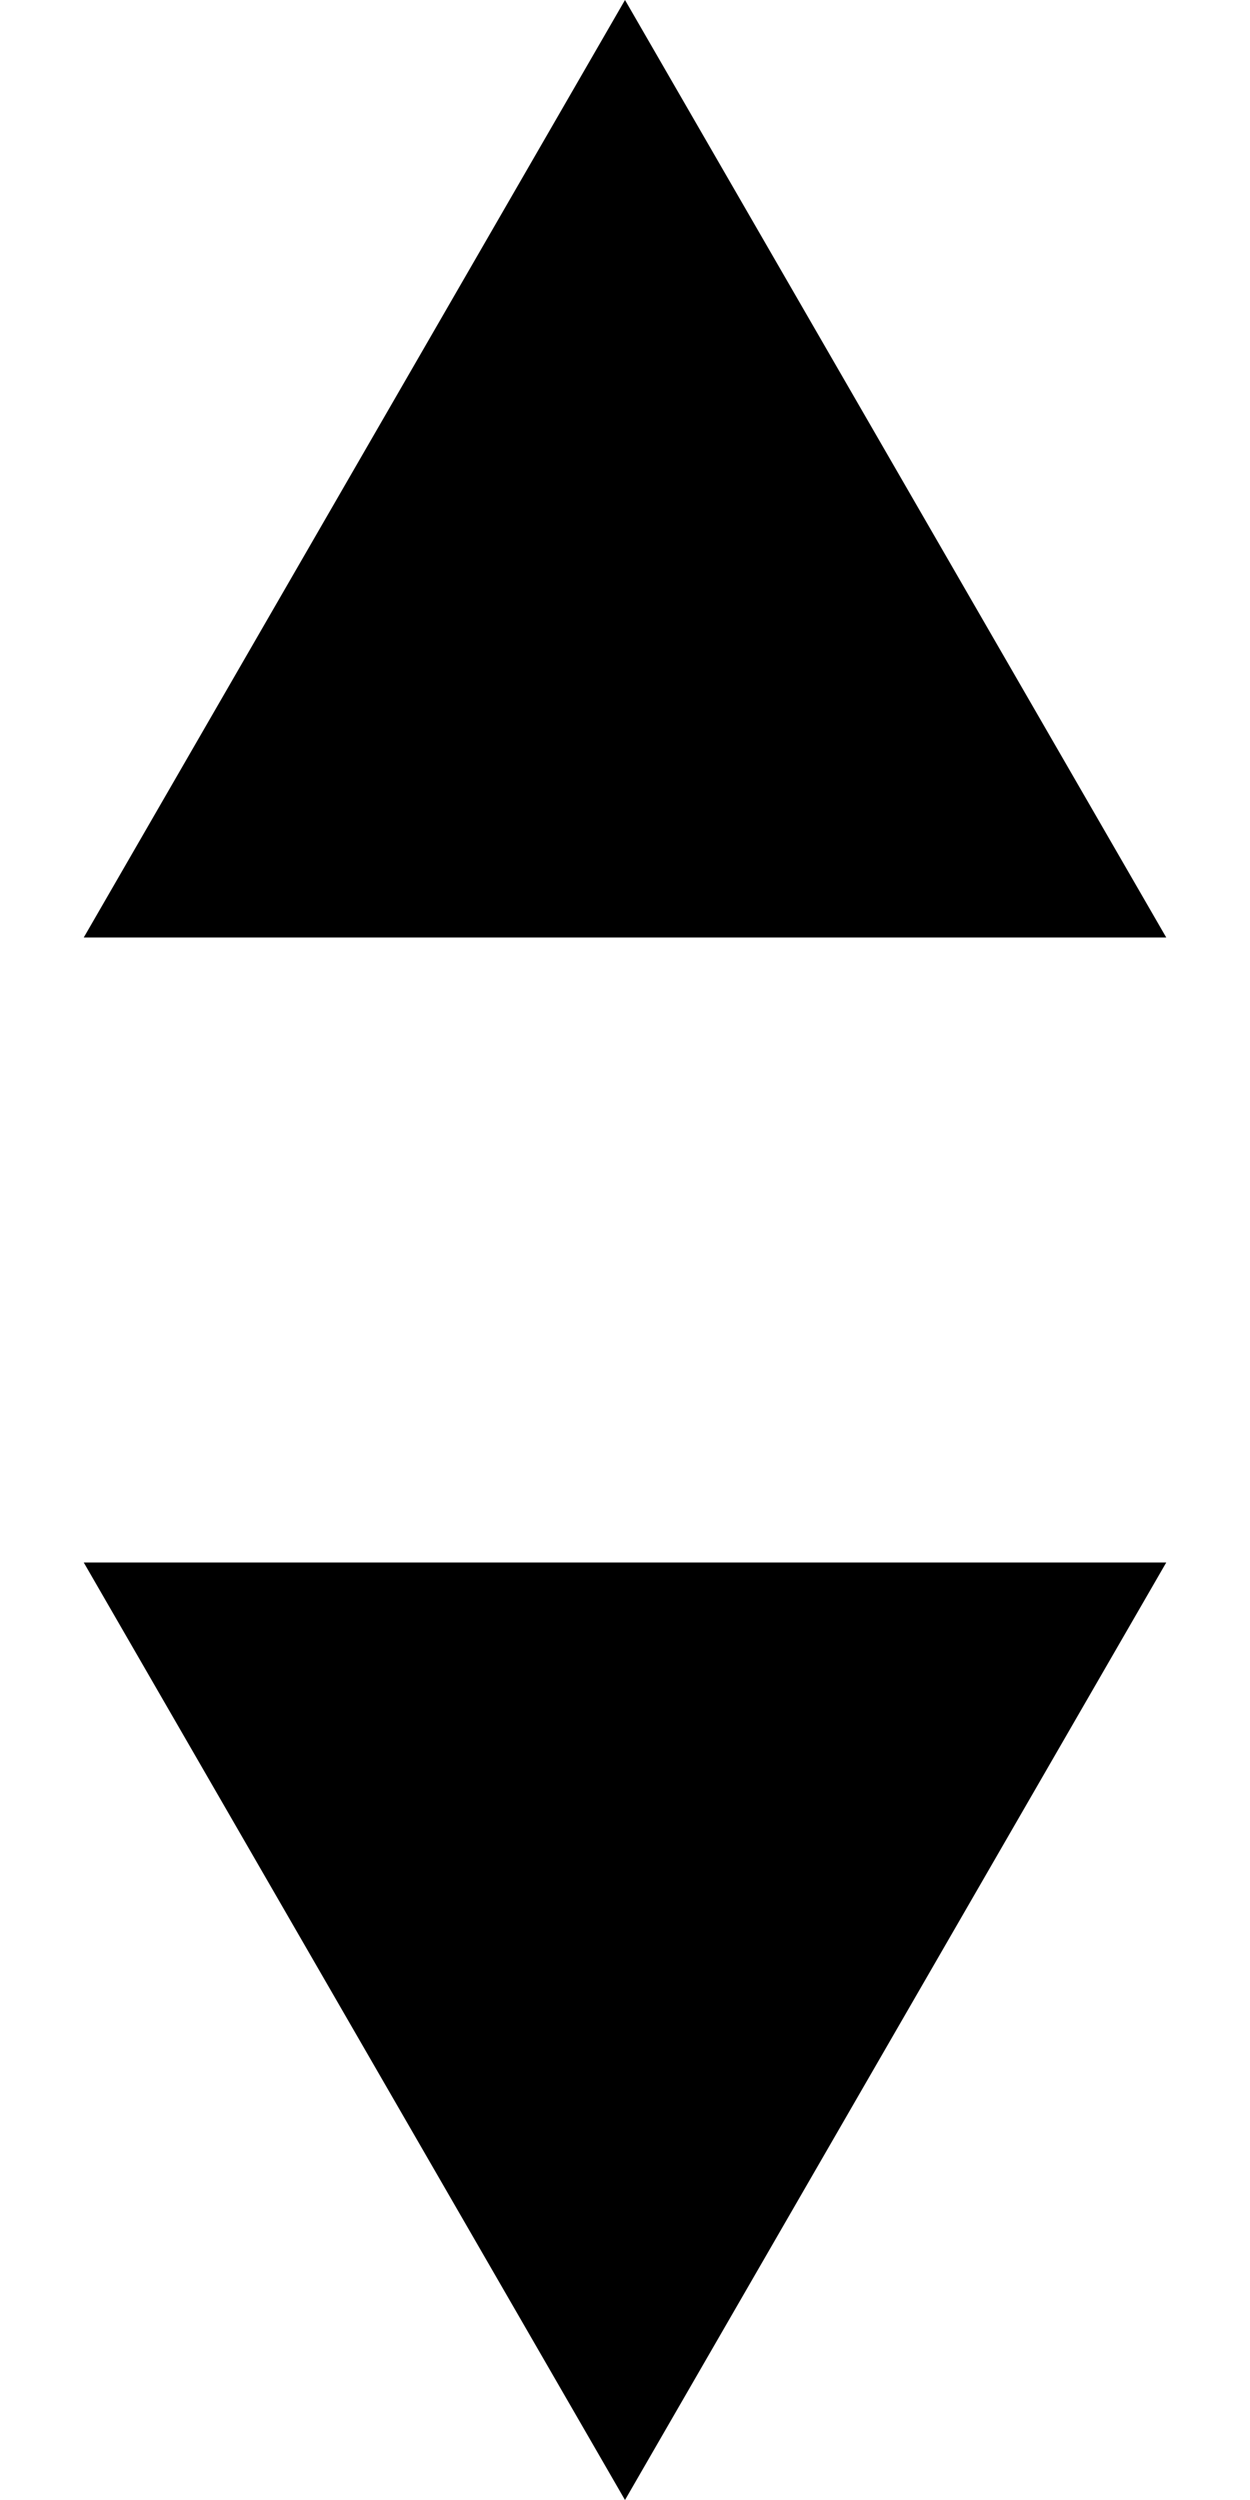 <svg width="6" height="12" viewBox="0 0 6 12" fill="none" xmlns="http://www.w3.org/2000/svg">
<path d="M3 0L5.598 4.5H0.402L3 0Z" fill="black"/>
<path d="M3 12L0.402 7.5L5.598 7.5L3 12Z" fill="black"/>
</svg>
